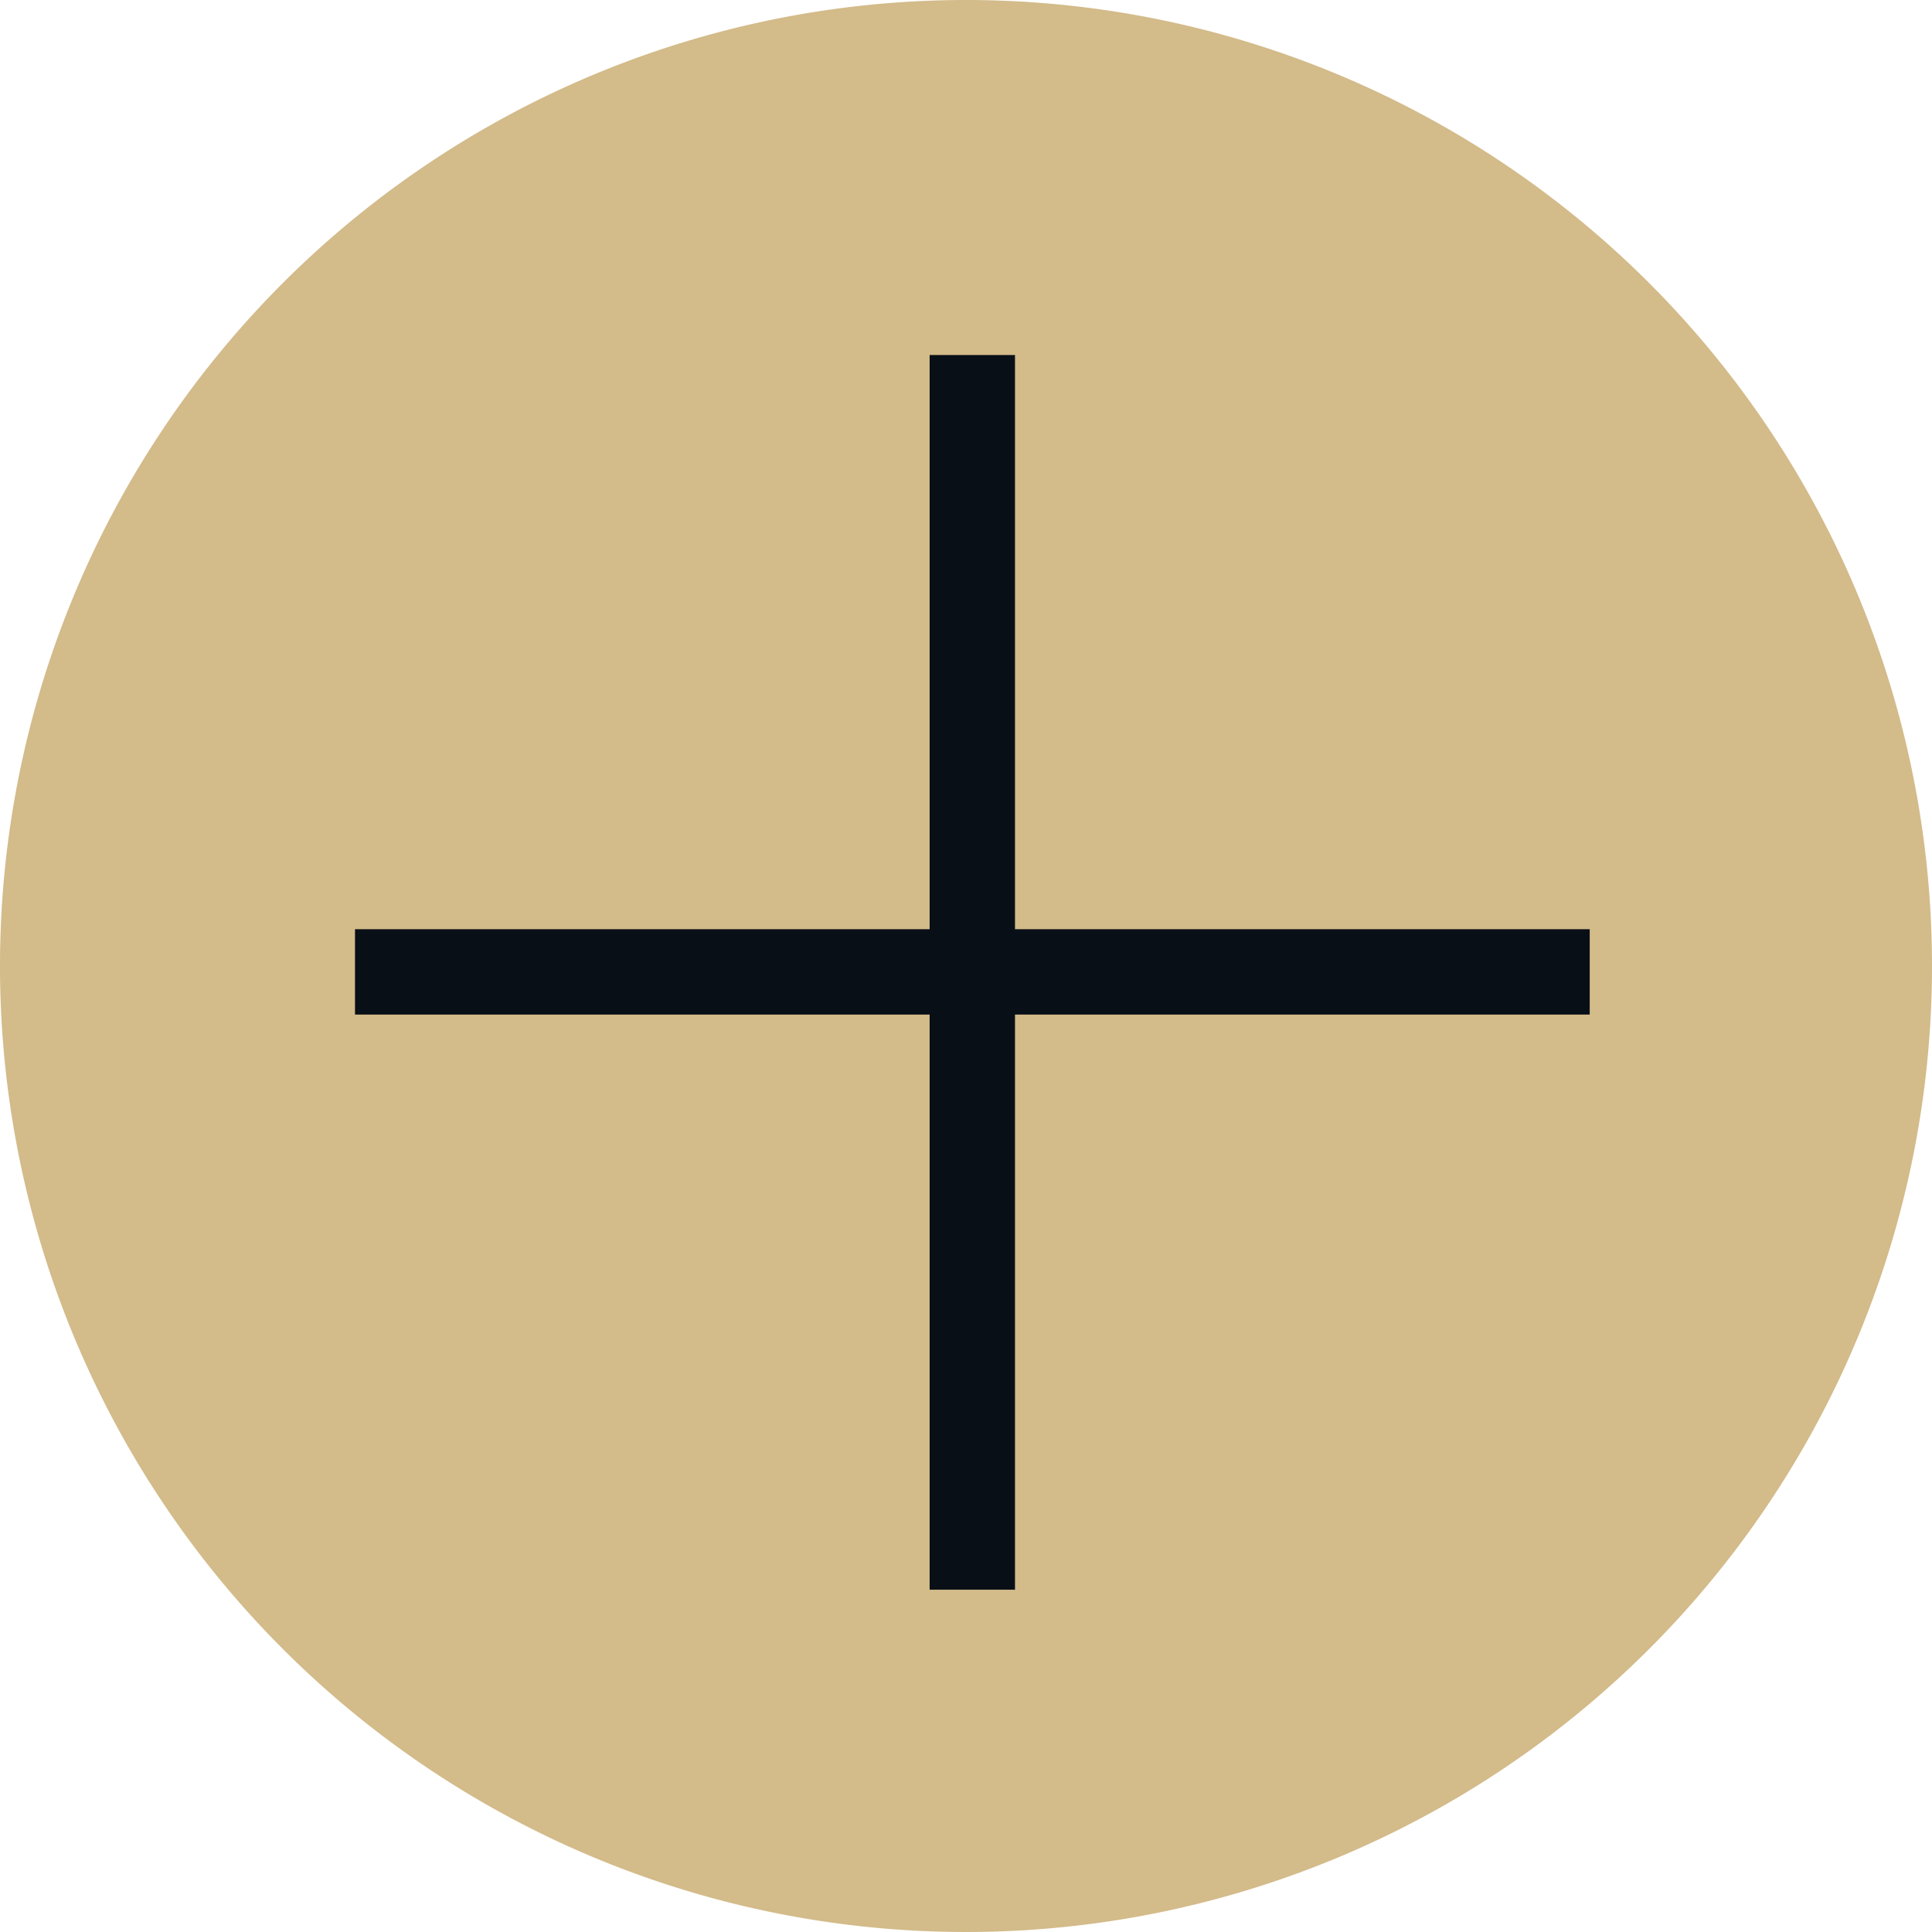 <svg xmlns="http://www.w3.org/2000/svg" width="22.634" height="22.634" viewBox="0 0 22.634 22.634">
  <g id="plus_icon" transform="translate(-47 -580)">
    <path id="Path_392123" data-name="Path 392123" d="M180.134,63.817A11.317,11.317,0,1,1,168.817,52.5a11.317,11.317,0,0,1,11.317,11.317" transform="translate(-110.5 527.5)" fill="#d3bb8a"/>
    <g id="Group_295663" data-name="Group 295663" transform="translate(51.159 584.159)">
      <path id="Path_392301" data-name="Path 392301" d="M4227.125-9512.2h14.465" transform="translate(-4227.125 9519.427)" fill="none" stroke="#090f17" stroke-width="1"/>
      <path id="Path_392302" data-name="Path 392302" d="M0,0H14.465" transform="translate(7.232 0) rotate(90)" fill="none" stroke="#090f17" stroke-width="1"/>
    </g>
  </g>
</svg>
